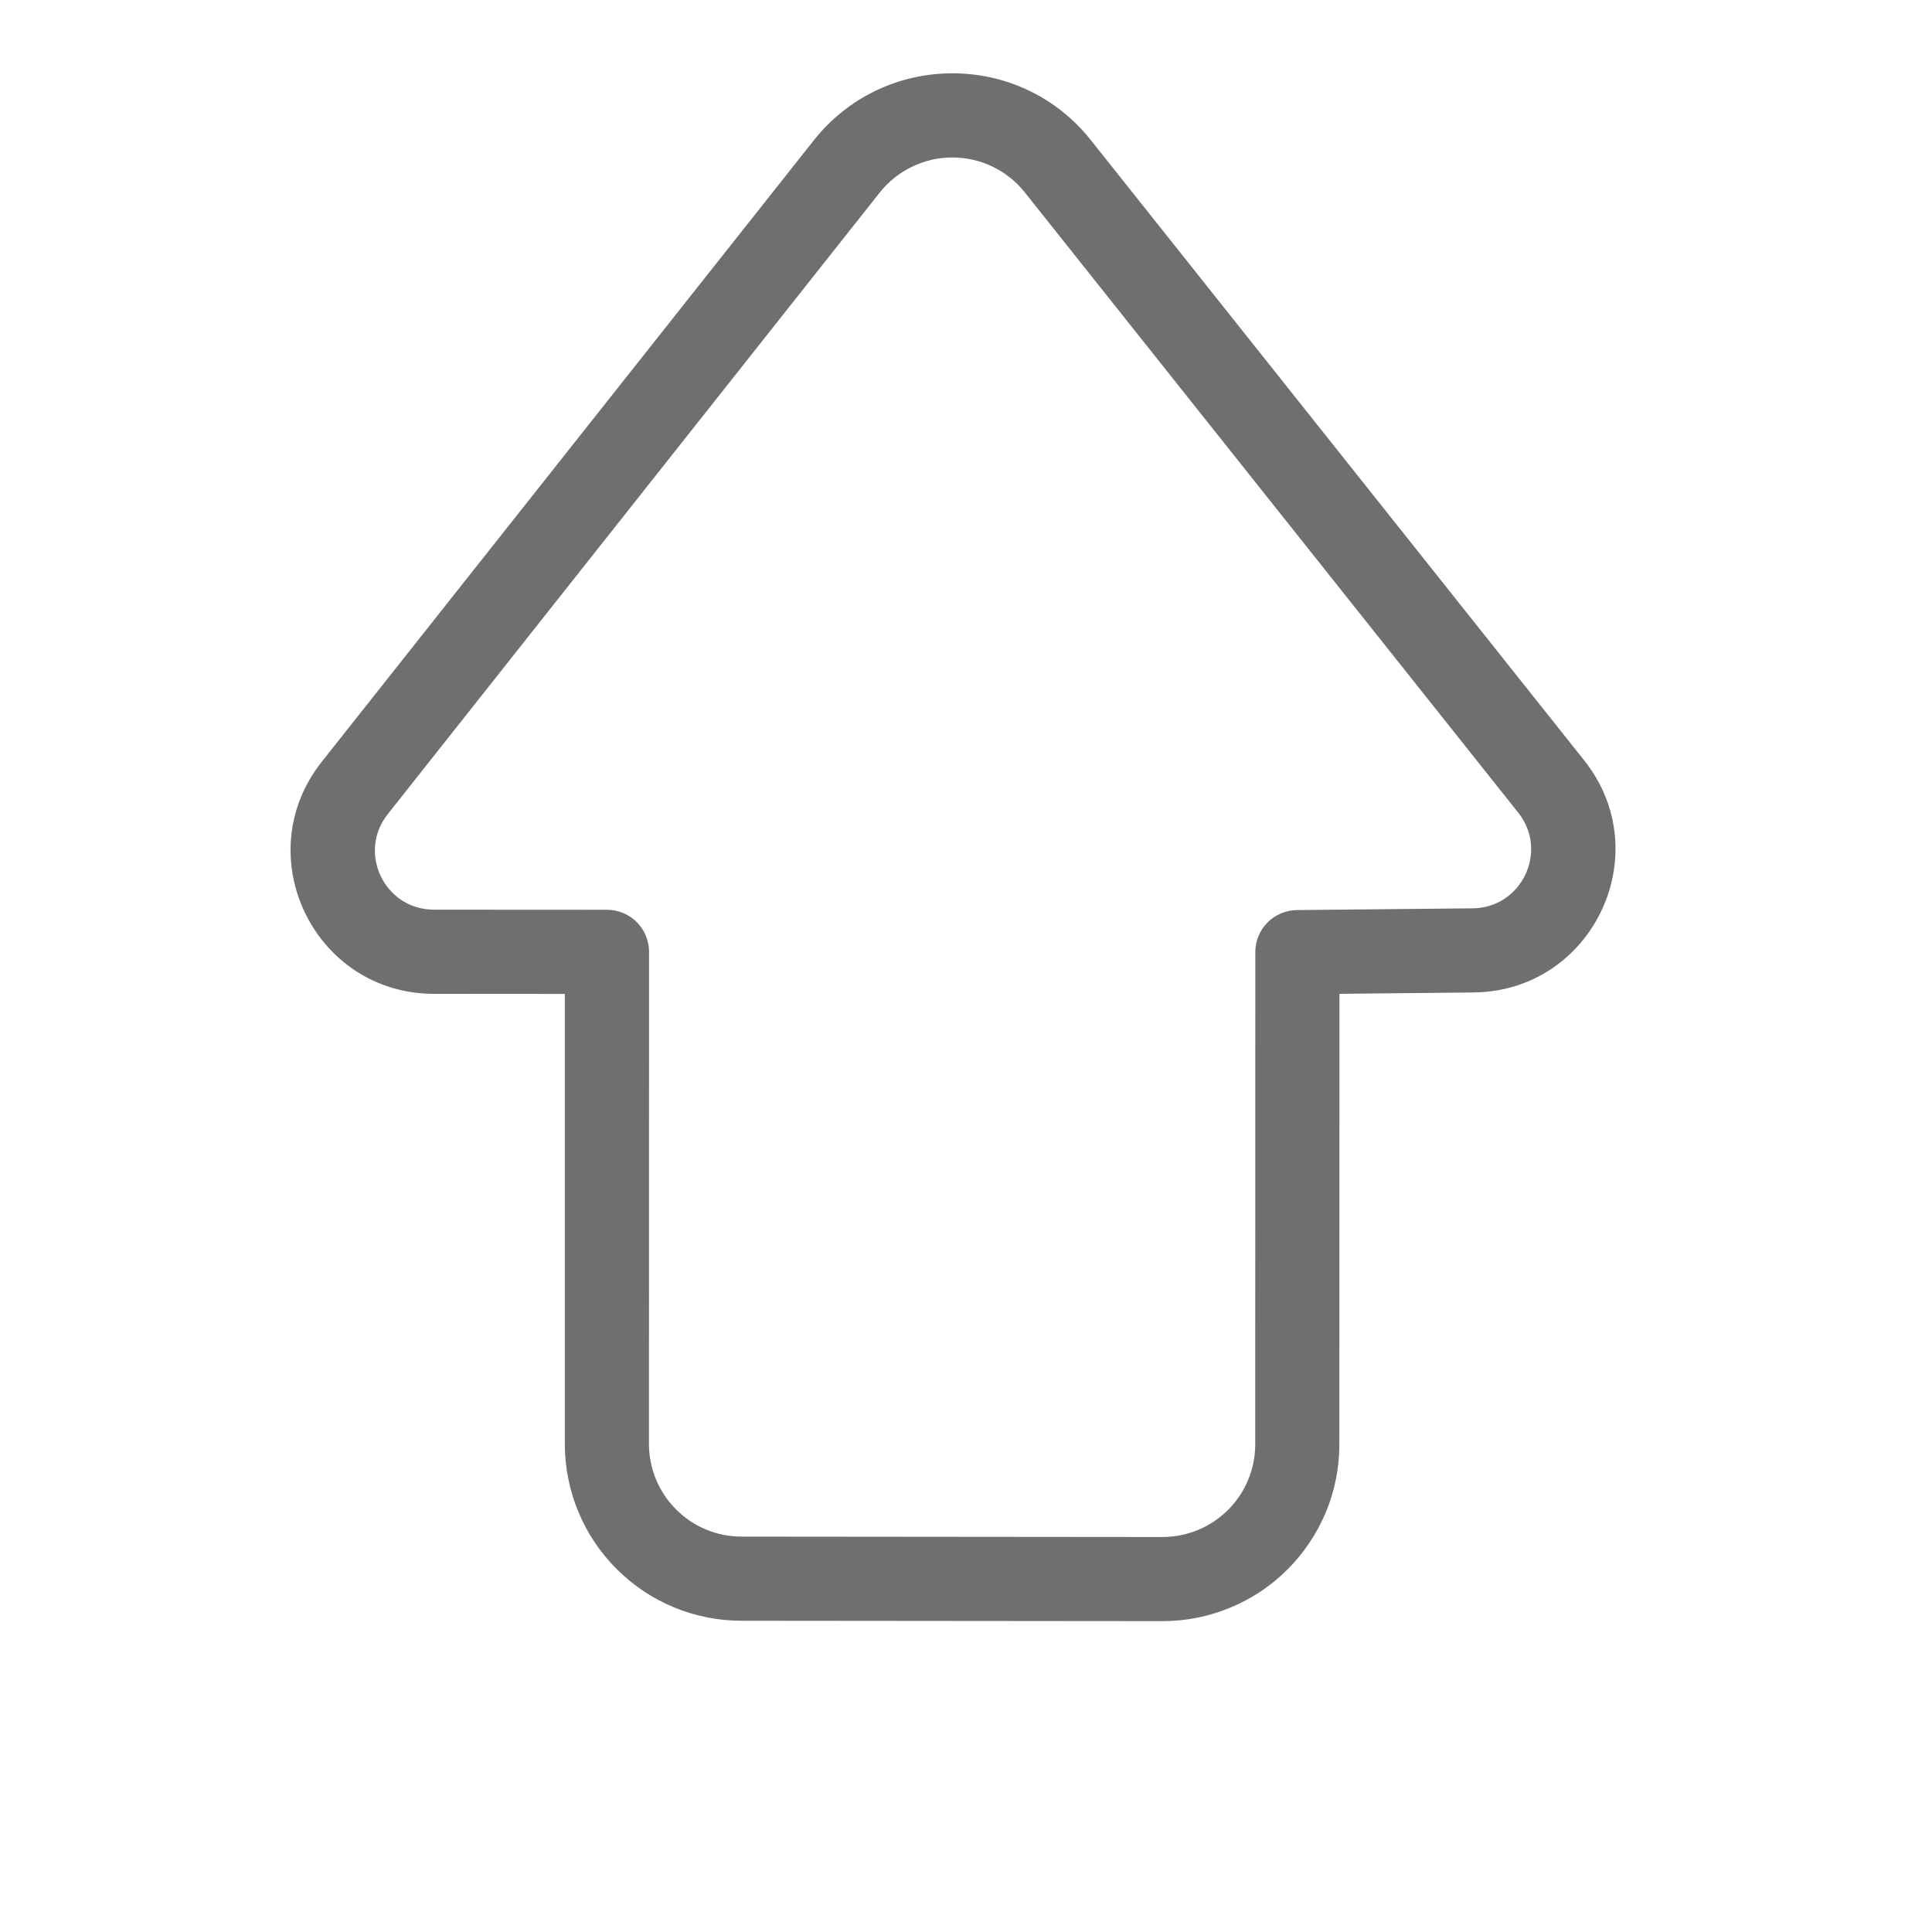 <svg width="20" height="20" viewBox="0 0 20 20" fill="none" xmlns="http://www.w3.org/2000/svg">
<path d="M8.424 1.453C9.156 0.529 10.558 0.527 11.291 1.449L16.399 7.871C17.167 8.836 16.487 10.262 15.254 10.274L13.866 10.288L13.865 14.953C13.865 15.193 13.818 15.431 13.726 15.653C13.633 15.875 13.498 16.077 13.328 16.247C13.158 16.417 12.956 16.552 12.734 16.643C12.512 16.735 12.274 16.782 12.034 16.782L7.675 16.778C7.19 16.778 6.725 16.585 6.383 16.242C6.04 15.899 5.847 15.434 5.847 14.948L5.847 10.289L4.491 10.288C3.253 10.287 2.562 8.858 3.33 7.887L8.424 1.453V1.453ZM10.609 1.992C10.519 1.879 10.405 1.787 10.275 1.725C10.145 1.662 10.002 1.63 9.858 1.63C9.713 1.63 9.571 1.663 9.441 1.726C9.311 1.789 9.197 1.88 9.107 1.993L4.014 8.428C3.697 8.828 3.981 9.416 4.492 9.417L6.283 9.418C6.34 9.418 6.397 9.429 6.45 9.451C6.503 9.473 6.551 9.505 6.591 9.545C6.632 9.586 6.664 9.634 6.686 9.687C6.707 9.74 6.719 9.796 6.719 9.853L6.718 14.948C6.718 15.203 6.819 15.446 6.999 15.626C7.179 15.806 7.422 15.907 7.676 15.907L12.034 15.911C12.161 15.911 12.285 15.886 12.402 15.838C12.518 15.79 12.624 15.719 12.713 15.63C12.802 15.541 12.873 15.436 12.921 15.319C12.969 15.203 12.994 15.078 12.994 14.952L12.995 9.856C12.995 9.742 13.04 9.631 13.121 9.55C13.202 9.468 13.312 9.422 13.426 9.421L15.245 9.403C15.753 9.398 16.033 8.811 15.717 8.413L10.609 1.992V1.992Z" fill="#6F6F6F"/>
</svg>
